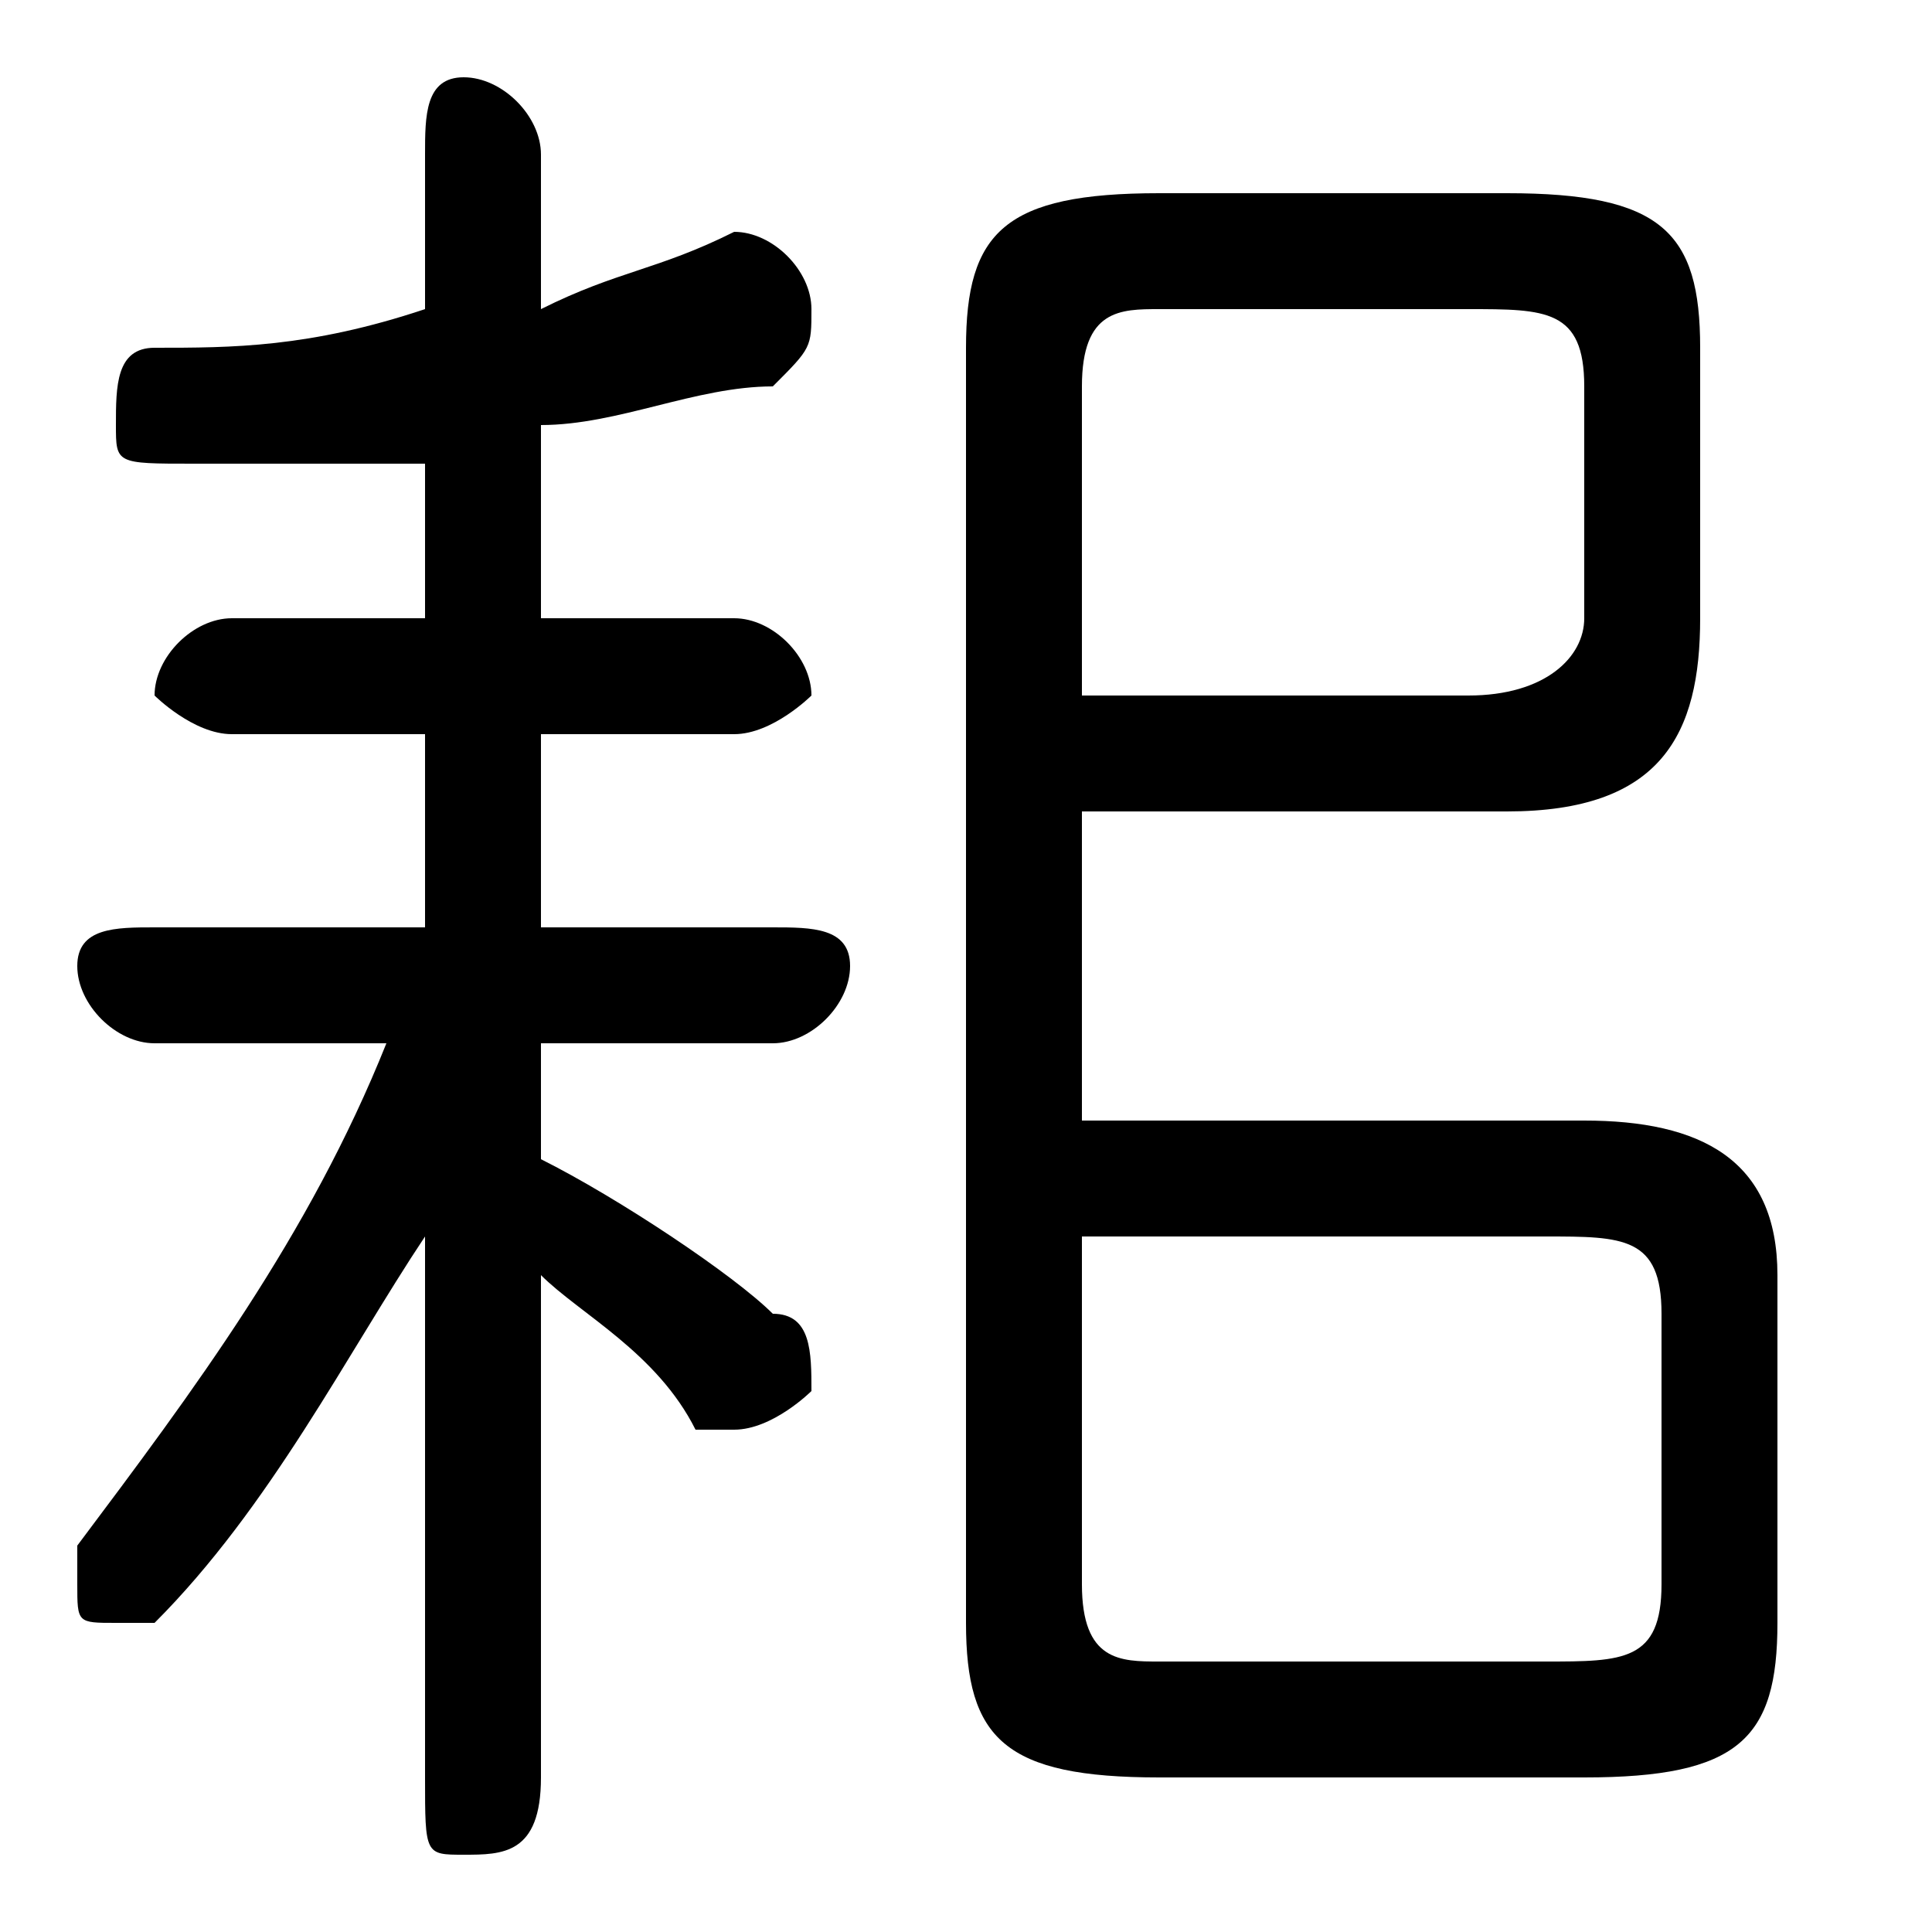 <svg xmlns="http://www.w3.org/2000/svg" viewBox="0 -44.0 50.0 50.0">
    <rect x="0" y="-44.0" width="50.0" height="50.0" fill="#808080" stroke="none"/>
    <g transform="scale(1, -1)">
        <!-- ボディの枠 -->
        <rect x="0" y="-6.0" width="50.0" height="50.0"
            stroke="white" fill="white"/>
        <!-- グリフ座標系の原点 -->
        <circle cx="0" cy="0" r="5" fill="white"/>
        <!-- グリフのアウトライン -->
        <g style="fill:black;stroke:#000000;stroke-width:0;stroke-linecap:round;stroke-linejoin:round;">
        <path d="M 11.0 20.0 L 4.0 20.0 C 3.0 20.0 2.0 20.0 2.0 19.0 C 2.0 18.0 3.0 17.0 4.0 17.0 L 10.0 17.0 C 8.0 12.0 5.0 8.0 2.0 4.0 C 2.0 4.0 2.0 4.0 2.0 3.0 C 2.0 2.0 2.0 2.0 3.0 2.0 C 3.0 2.0 4.0 2.0 4.0 2.0 C 7.0 5.0 9.0 9.0 11.0 12.0 L 11.0 5.0 L 11.0 -2.0 C 11.0 -4.0 11.0 -4.0 12.0 -4.0 C 13.0 -4.0 14.0 -4.0 14.0 -2.0 L 14.0 11.0 C 15.0 10.0 17.0 9.0 18.0 7.0 C 18.0 7.0 19.0 7.0 19.0 7.0 C 20.0 7.0 21.0 8.0 21.0 8.0 C 21.0 9.0 21.0 10.0 20.0 10.0 C 19.0 11.0 16.0 13.0 14.0 14.0 L 14.0 17.0 L 20.0 17.0 C 21.0 17.0 22.0 18.0 22.0 19.0 C 22.0 20.0 21.0 20.0 20.0 20.0 L 14.0 20.0 L 14.0 25.0 L 19.0 25.0 C 20.0 25.0 21.0 26.0 21.0 26.0 C 21.0 27.0 20.0 28.0 19.0 28.0 L 14.0 28.0 L 14.0 33.0 C 16.0 33.0 18.0 34.0 20.0 34.0 C 21.0 35.0 21.0 35.0 21.0 36.0 C 21.0 37.0 20.0 38.0 19.0 38.0 C 19.0 38.0 19.0 38.0 19.0 38.0 C 17.0 37.0 16.0 37.0 14.0 36.0 L 14.0 40.0 C 14.0 41.0 13.0 42.0 12.0 42.0 C 11.0 42.0 11.0 41.0 11.0 40.0 L 11.0 36.0 C 8.0 35.0 6.0 35.0 4.0 35.0 C 3.0 35.0 3.0 34.0 3.0 33.0 C 3.0 32.0 3.0 32.0 5.0 32.0 C 6.0 32.0 8.0 32.0 11.0 32.0 L 11.0 28.0 L 6.0 28.0 C 5.0 28.0 4.0 27.0 4.0 26.0 C 4.0 26.0 5.0 25.0 6.0 25.0 L 11.0 25.0 Z M 28.0 23.0 L 39.0 23.0 C 43.0 23.0 44.0 25.0 44.0 28.0 L 44.0 35.0 C 44.0 38.0 43.0 39.0 39.0 39.0 L 30.0 39.0 C 26.0 39.0 25.0 38.0 25.0 35.0 L 25.0 2.0 C 25.0 -1.0 26.0 -2.0 30.0 -2.0 L 41.0 -2.0 C 45.0 -2.0 46.0 -1.0 46.0 2.0 L 46.0 11.0 C 46.0 14.0 44.0 15.0 41.0 15.0 L 28.0 15.0 Z M 28.0 26.0 L 28.0 34.0 C 28.0 36.0 29.0 36.0 30.0 36.0 L 38.0 36.0 C 40.0 36.0 41.0 36.0 41.0 34.0 L 41.0 28.0 C 41.0 27.0 40.0 26.0 38.0 26.0 Z M 28.0 12.0 L 40.0 12.0 C 42.0 12.0 43.0 12.0 43.0 10.0 L 43.0 3.0 C 43.0 1.0 42.0 1.0 40.0 1.0 L 30.0 1.0 C 29.0 1.0 28.0 1.0 28.0 3.0 Z"/>
    </g>
    </g>
</svg>
